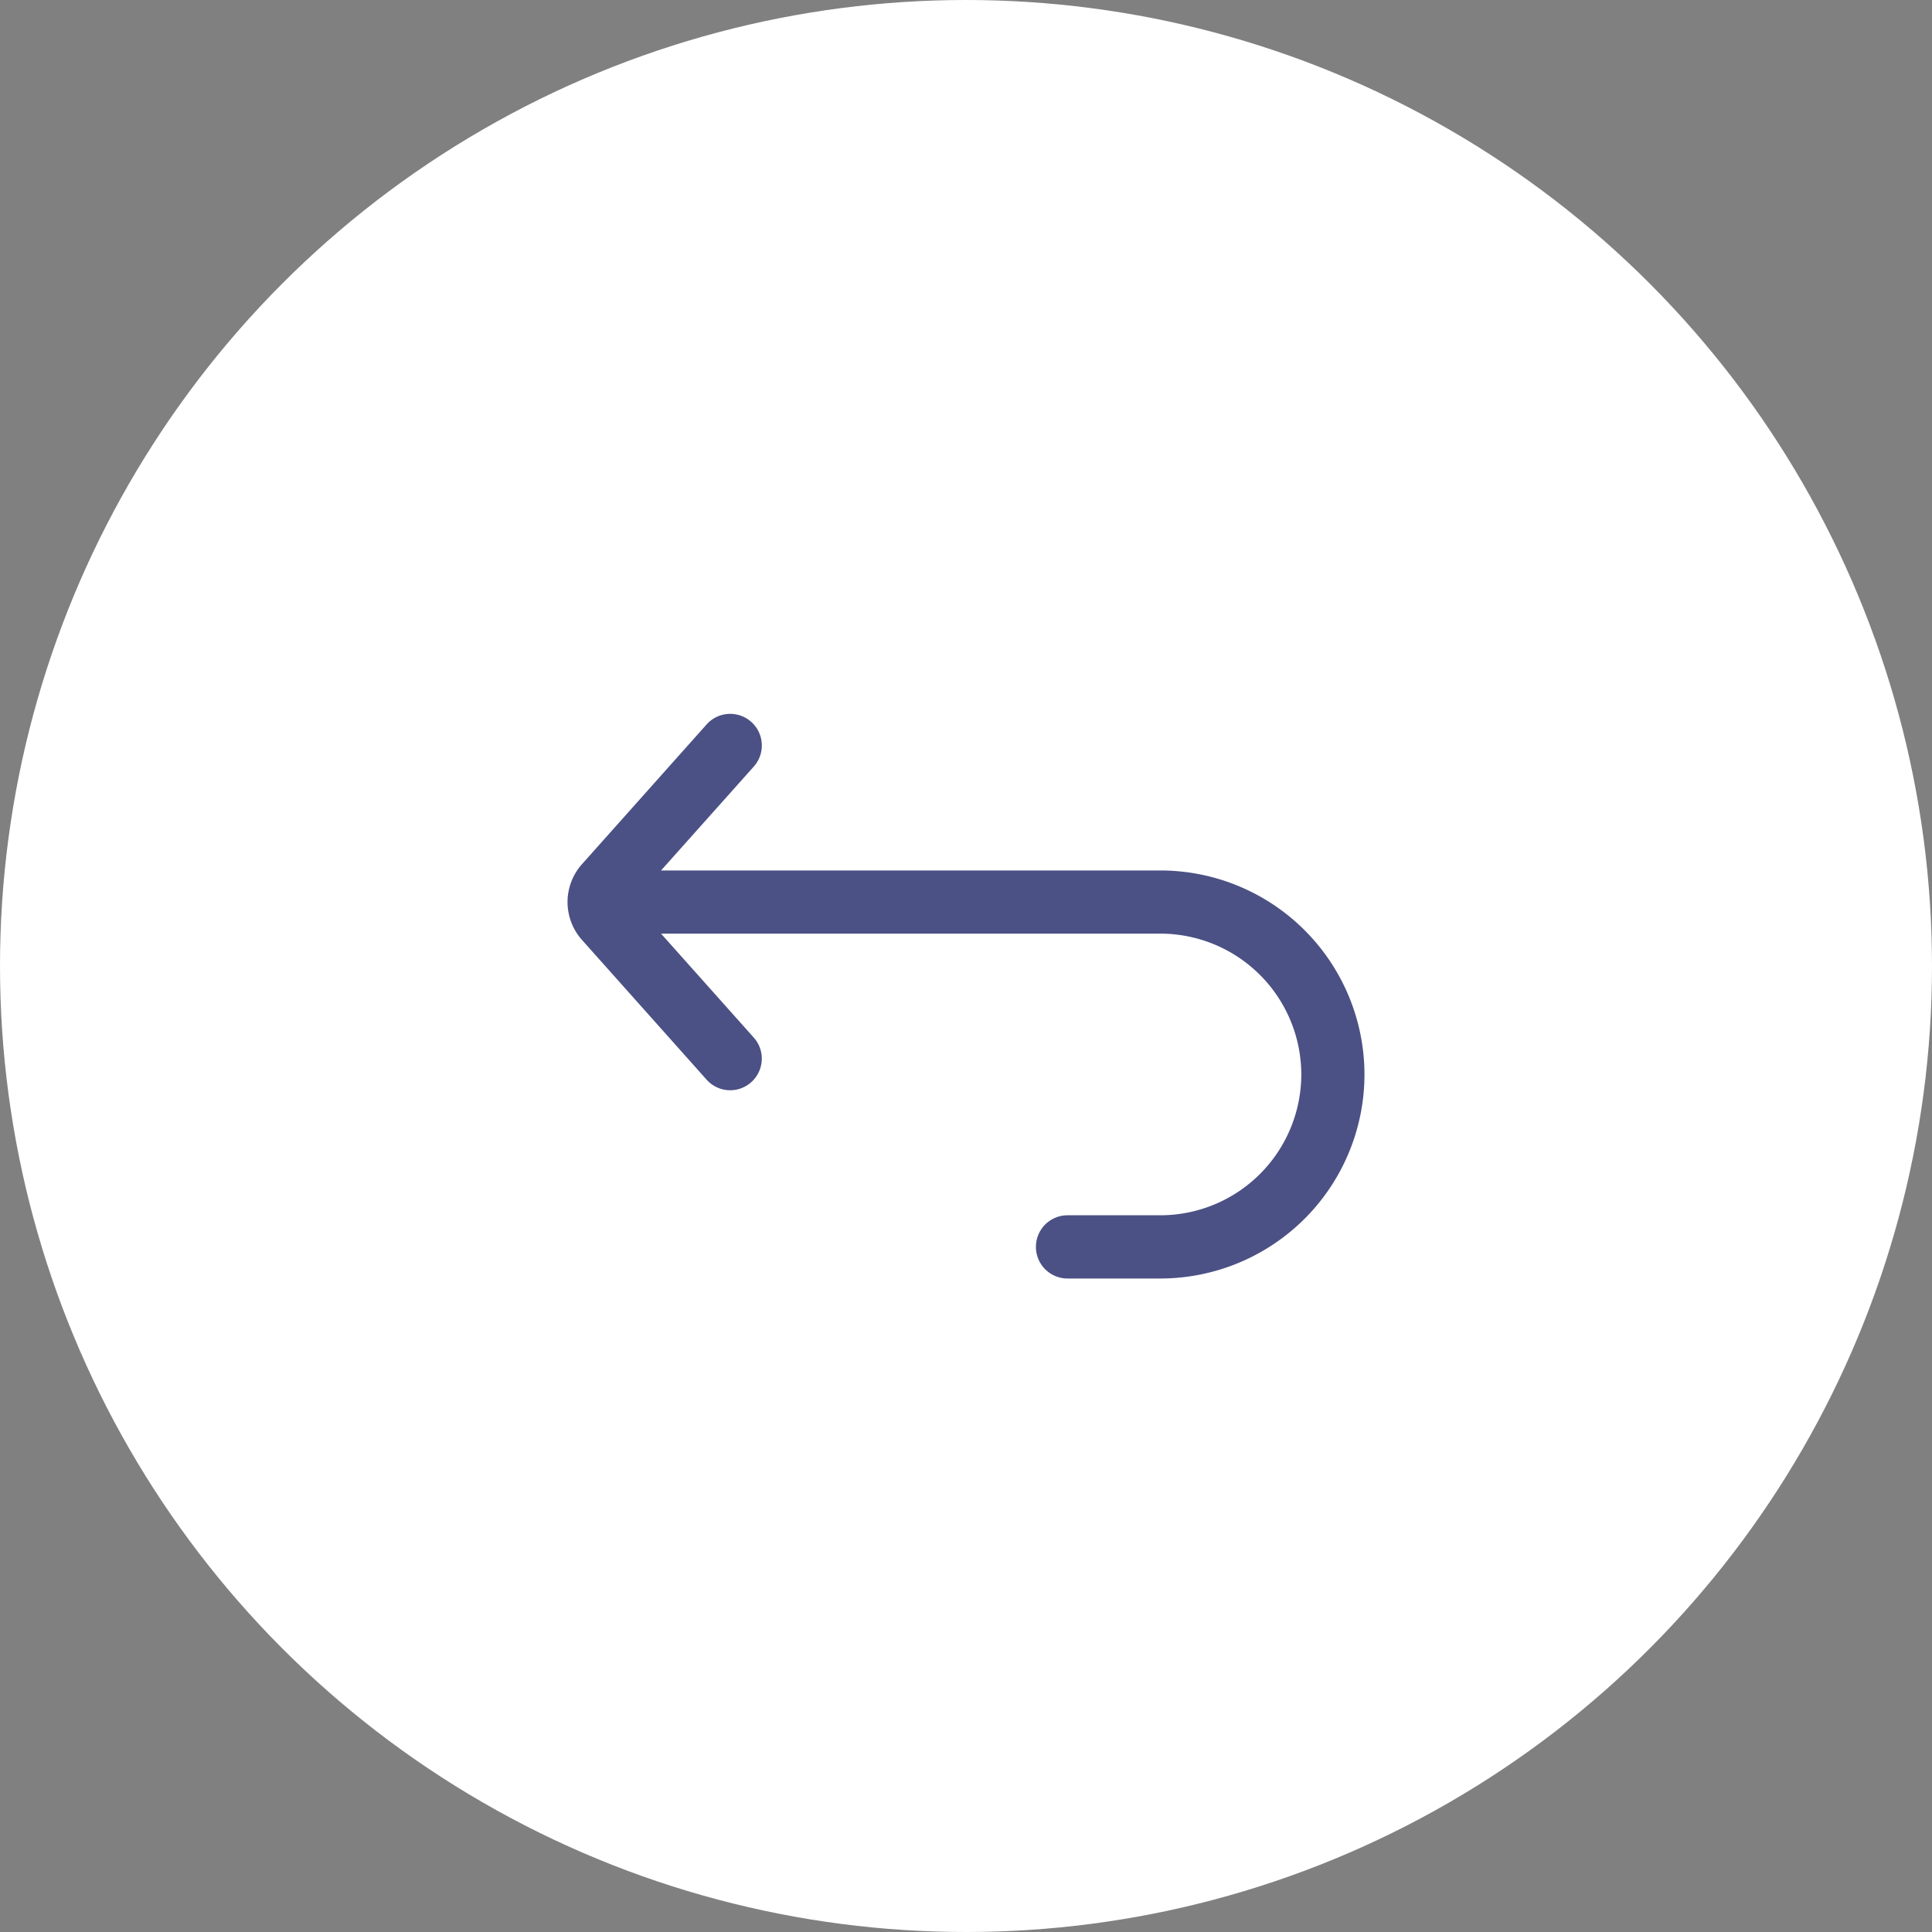 <svg xmlns="http://www.w3.org/2000/svg" width="40" height="40" viewBox="0 0 40 40">
    <rect x="0" y="0" width="40" height="40" fill="#808080" stroke="none"/>
    <g fill="none" fill-rule="nonzero">
        <circle cx="20" cy="20" r="20" fill="#FFF"/>
        <path fill="#4B5184" stroke="#4B5184" stroke-width=".5" d="M24.026 18.272H13.128l2.292-2.568a.404.404 0 1 0-.604-.539l-2.58 2.893a.928.928 0 0 0 0 1.236l2.58 2.893a.403.403 0 0 0 .571.032.404.404 0 0 0 .033-.57l-2.292-2.569h10.898a3.17 3.17 0 0 1 3.166 3.166 3.17 3.17 0 0 1-3.166 3.165h-1.924a.404.404 0 0 0 0 .809h1.924A3.978 3.978 0 0 0 28 22.246a3.978 3.978 0 0 0-3.974-3.974z"/>
    </g>
</svg>
